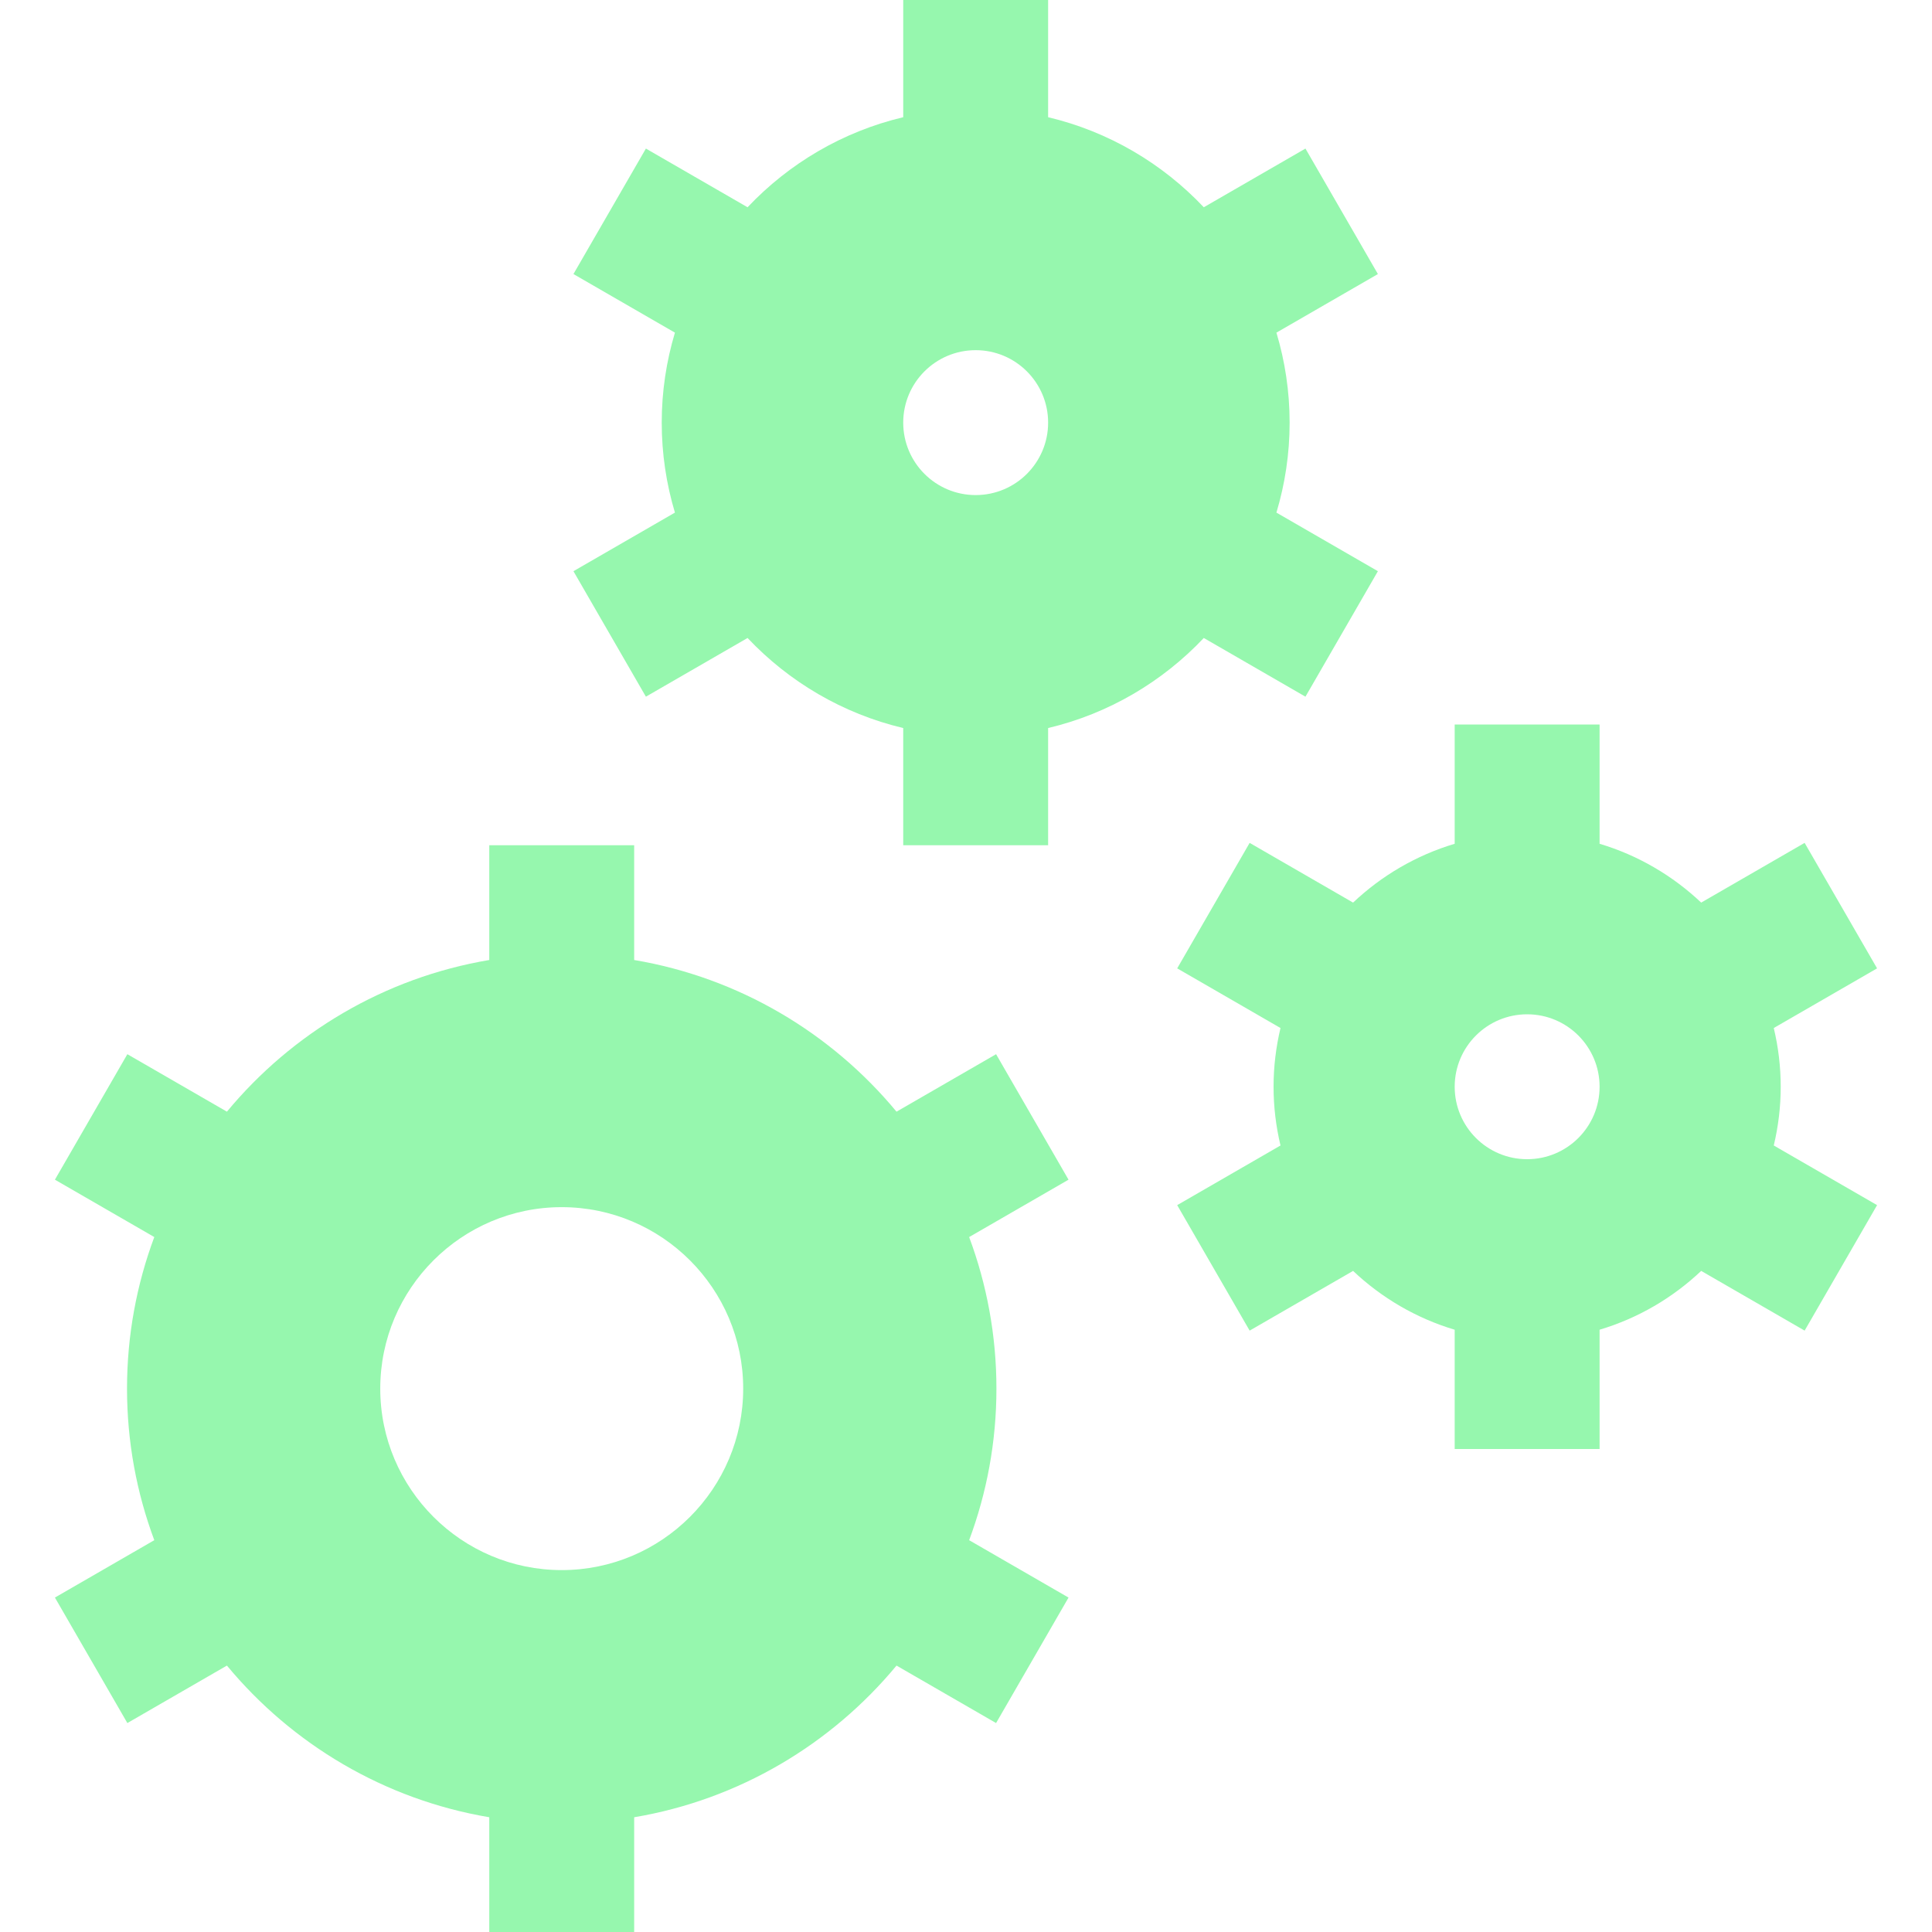 <?xml version="1.0" encoding="iso-8859-1"?>
<!-- Generator: Adobe Illustrator 19.0.0, SVG Export Plug-In . SVG Version: 6.00 Build 0)  -->
<svg fill="#96f7ae" version="1.1" id="Layer_1" xmlns="http://www.w3.org/2000/svg" xmlns:xlink="http://www.w3.org/1999/xlink" x="0px" y="0px"
	 viewBox="0 0 512 512" style="enable-background:new 0 0 512 512;" xml:space="preserve">
<g>
	<g>
		<path d="M341.764,112c0-8.287-1.234-16.287-3.5-23.845l26.894-15.528l-19.2-33.254l-26.941,15.555
			c-10.962-11.606-25.213-20.06-41.253-23.866V0h-38.4v31.062c-16.041,3.805-30.291,12.26-41.253,23.866L171.17,39.373l-19.2,33.254
			l26.894,15.528c-2.266,7.558-3.5,15.558-3.5,23.845c0,8.287,1.234,16.287,3.5,23.845l-26.894,15.528l19.2,33.254l26.941-15.555
			c10.962,11.606,25.213,20.06,41.253,23.866V224h38.4v-31.062c16.041-3.805,30.291-12.26,41.253-23.866l26.941,15.555l19.2-33.254
			l-26.894-15.528C340.531,128.287,341.764,120.287,341.764,112z M258.564,131.2c-10.604,0-19.2-8.596-19.2-19.2
			s8.596-19.2,19.2-19.2c10.604,0,19.2,8.596,19.2,19.2S269.168,131.2,258.564,131.2z"/>
	</g>
</g>
<g>
	<g>
		<path d="M264.062,368c0-14.121-2.56-27.653-7.229-40.166l26.337-15.206l-19.2-33.254l-26.382,15.232
			c-17.268-20.838-41.723-35.511-69.526-40.196V224h-38.4v30.409c-27.803,4.685-52.257,19.357-69.526,40.195l-26.382-15.231
			l-19.2,33.254l26.337,15.205c-4.669,12.513-7.229,26.045-7.229,40.166s2.56,27.653,7.229,40.166l-26.337,15.208l19.2,33.254
			l26.382-15.231c17.268,20.838,41.723,35.51,69.526,40.195V512h38.4v-30.409c27.803-4.685,52.257-19.357,69.526-40.196
			l26.382,15.232l19.2-33.254l-26.337-15.206C261.502,395.654,264.062,382.121,264.062,368z M148.862,416.092
			c-26.518,0-48.092-21.574-48.092-48.092c0-26.518,21.574-48.092,48.092-48.092s48.092,21.574,48.092,48.092
			C196.954,394.518,175.38,416.092,148.862,416.092z"/>
	</g>
</g>
<g>
	<g>
		<path d="M471.908,288c0-5.359-0.649-10.566-1.841-15.566l27.378-15.807l-19.2-33.254l-27.412,15.826
			c-7.543-7.133-16.727-12.543-26.926-15.589V192h-38.4v31.61c-10.199,3.046-19.383,8.454-26.926,15.589l-27.412-15.826
			l-19.2,33.254l27.378,15.807c-1.19,5-1.839,10.207-1.839,15.566s0.649,10.566,1.839,15.566l-27.378,15.807l19.2,33.254
			l27.412-15.826c7.543,7.133,16.727,12.543,26.926,15.589V384h38.4v-31.61c10.199-3.046,19.383-8.454,26.926-15.589l27.412,15.826
			l19.2-33.254l-27.378-15.807C471.259,298.566,471.908,293.359,471.908,288z M404.708,307.2c-10.604,0-19.2-8.596-19.2-19.2
			s8.596-19.2,19.2-19.2s19.2,8.596,19.2,19.2S415.312,307.2,404.708,307.2z"/>
	</g>
</g>
<g>
</g>
<g>
</g>
<g>
</g>
<g>
</g>
<g>
</g>
<g>
</g>
<g>
</g>
<g>
</g>
<g>
</g>
<g>
</g>
<g>
</g>
<g>
</g>
<g>
</g>
<g>
</g>
<g>
</g>
</svg>
